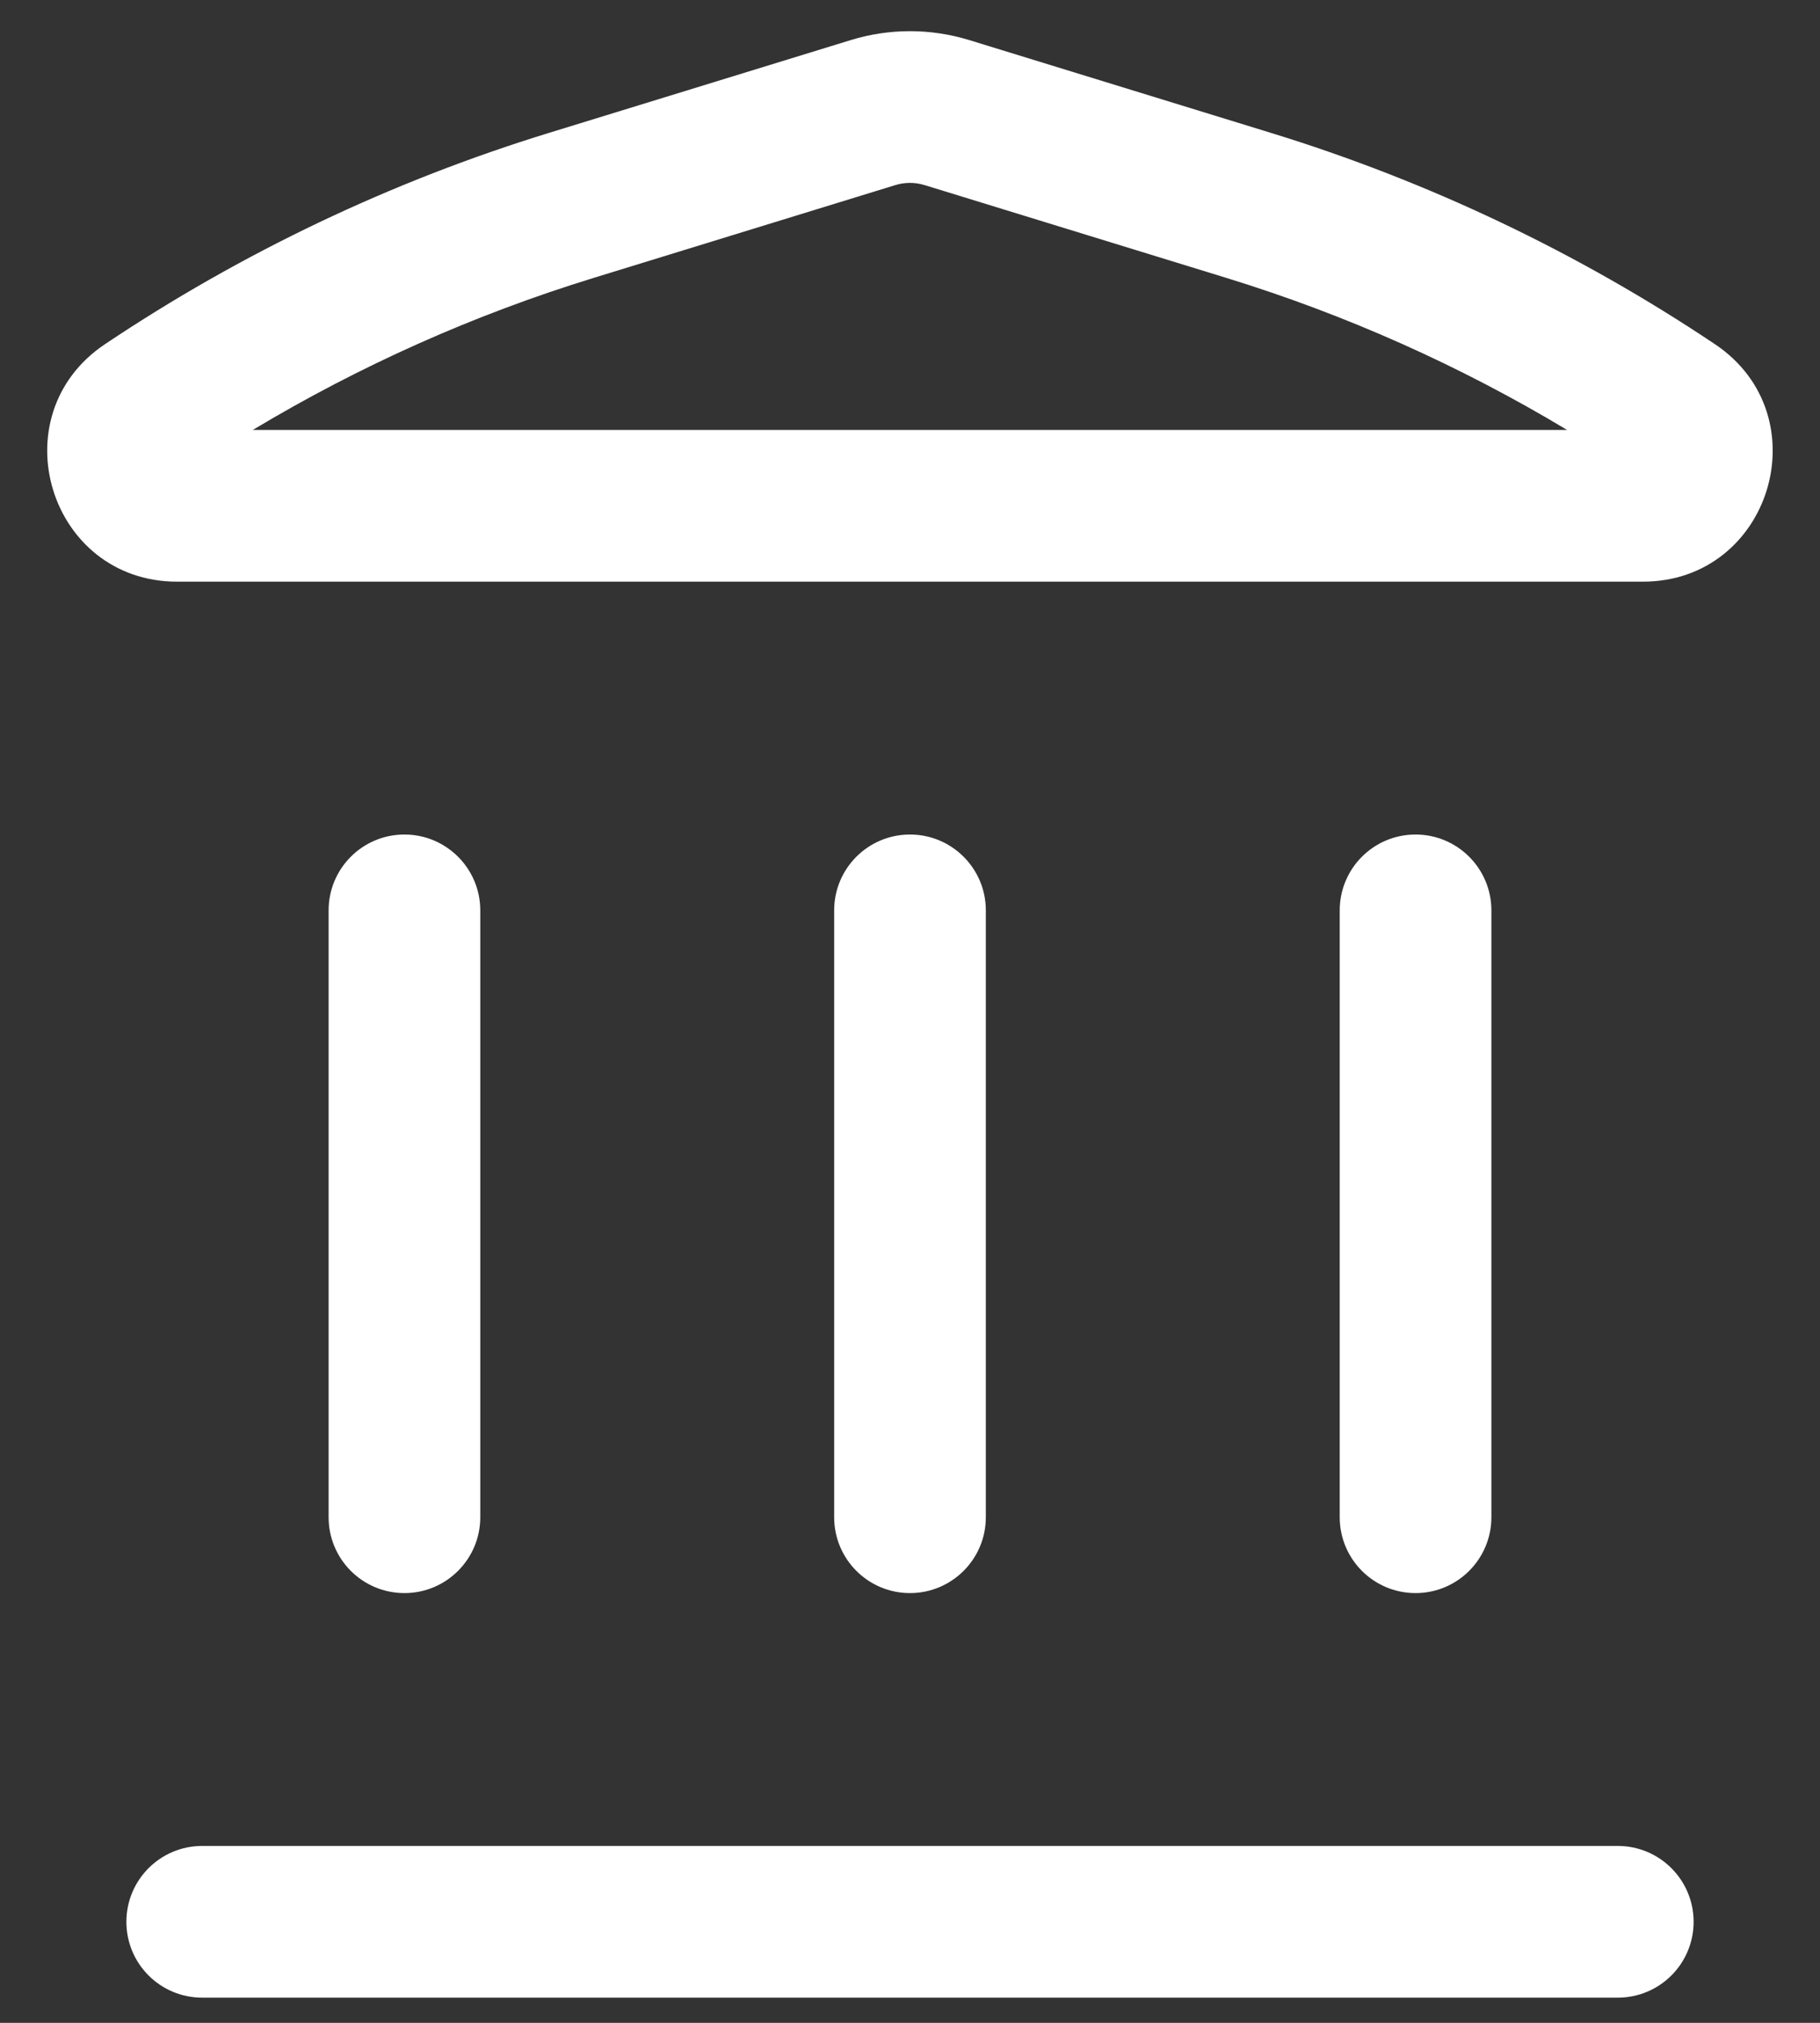 <svg width="18" height="20" viewBox="0 0 18 20" fill="none" xmlns="http://www.w3.org/2000/svg">
<rect x="0" y="0" width="18" height="20" fill="#333333" stroke="none"/>
<path fill-rule="evenodd" clip-rule="evenodd" d="M8.415 0.396C8.796 0.279 9.203 0.279 9.585 0.396L12.57 1.314C14.128 1.793 15.607 2.497 16.961 3.403C18.014 4.109 17.515 5.751 16.248 5.751H1.752C0.484 5.751 -0.015 4.109 1.038 3.403C2.392 2.497 3.871 1.793 5.429 1.314L8.415 0.396ZM9.144 1.83C9.05 1.801 8.949 1.801 8.855 1.83L5.87 2.748C4.689 3.111 3.558 3.616 2.5 4.251H15.499C14.442 3.616 13.31 3.111 12.13 2.748L9.144 1.83Z" fill="white"/>
<path d="M1.25 19.001C1.25 18.587 1.585 18.251 2 18.251H16C16.414 18.251 16.75 18.587 16.75 19.001C16.75 19.416 16.414 19.751 16 19.751H2C1.585 19.751 1.25 19.416 1.25 19.001Z" fill="white"/>
<path d="M3.25 15.001C3.25 15.415 3.585 15.751 4 15.751C4.414 15.751 4.75 15.415 4.75 15.001L4.75 9.001C4.75 8.587 4.414 8.251 4 8.251C3.585 8.251 3.25 8.587 3.25 9.001L3.25 15.001Z" fill="white"/>
<path d="M9 15.751C8.585 15.751 8.25 15.415 8.25 15.001L8.25 9.001C8.25 8.587 8.585 8.251 9 8.251C9.414 8.251 9.75 8.587 9.75 9.001V15.001C9.75 15.415 9.414 15.751 9 15.751Z" fill="white"/>
<path d="M13.25 15.001C13.25 15.415 13.585 15.751 14 15.751C14.414 15.751 14.75 15.415 14.75 15.001V9.001C14.75 8.587 14.414 8.251 14 8.251C13.585 8.251 13.25 8.587 13.25 9.001V15.001Z" fill="white"/>
</svg>
